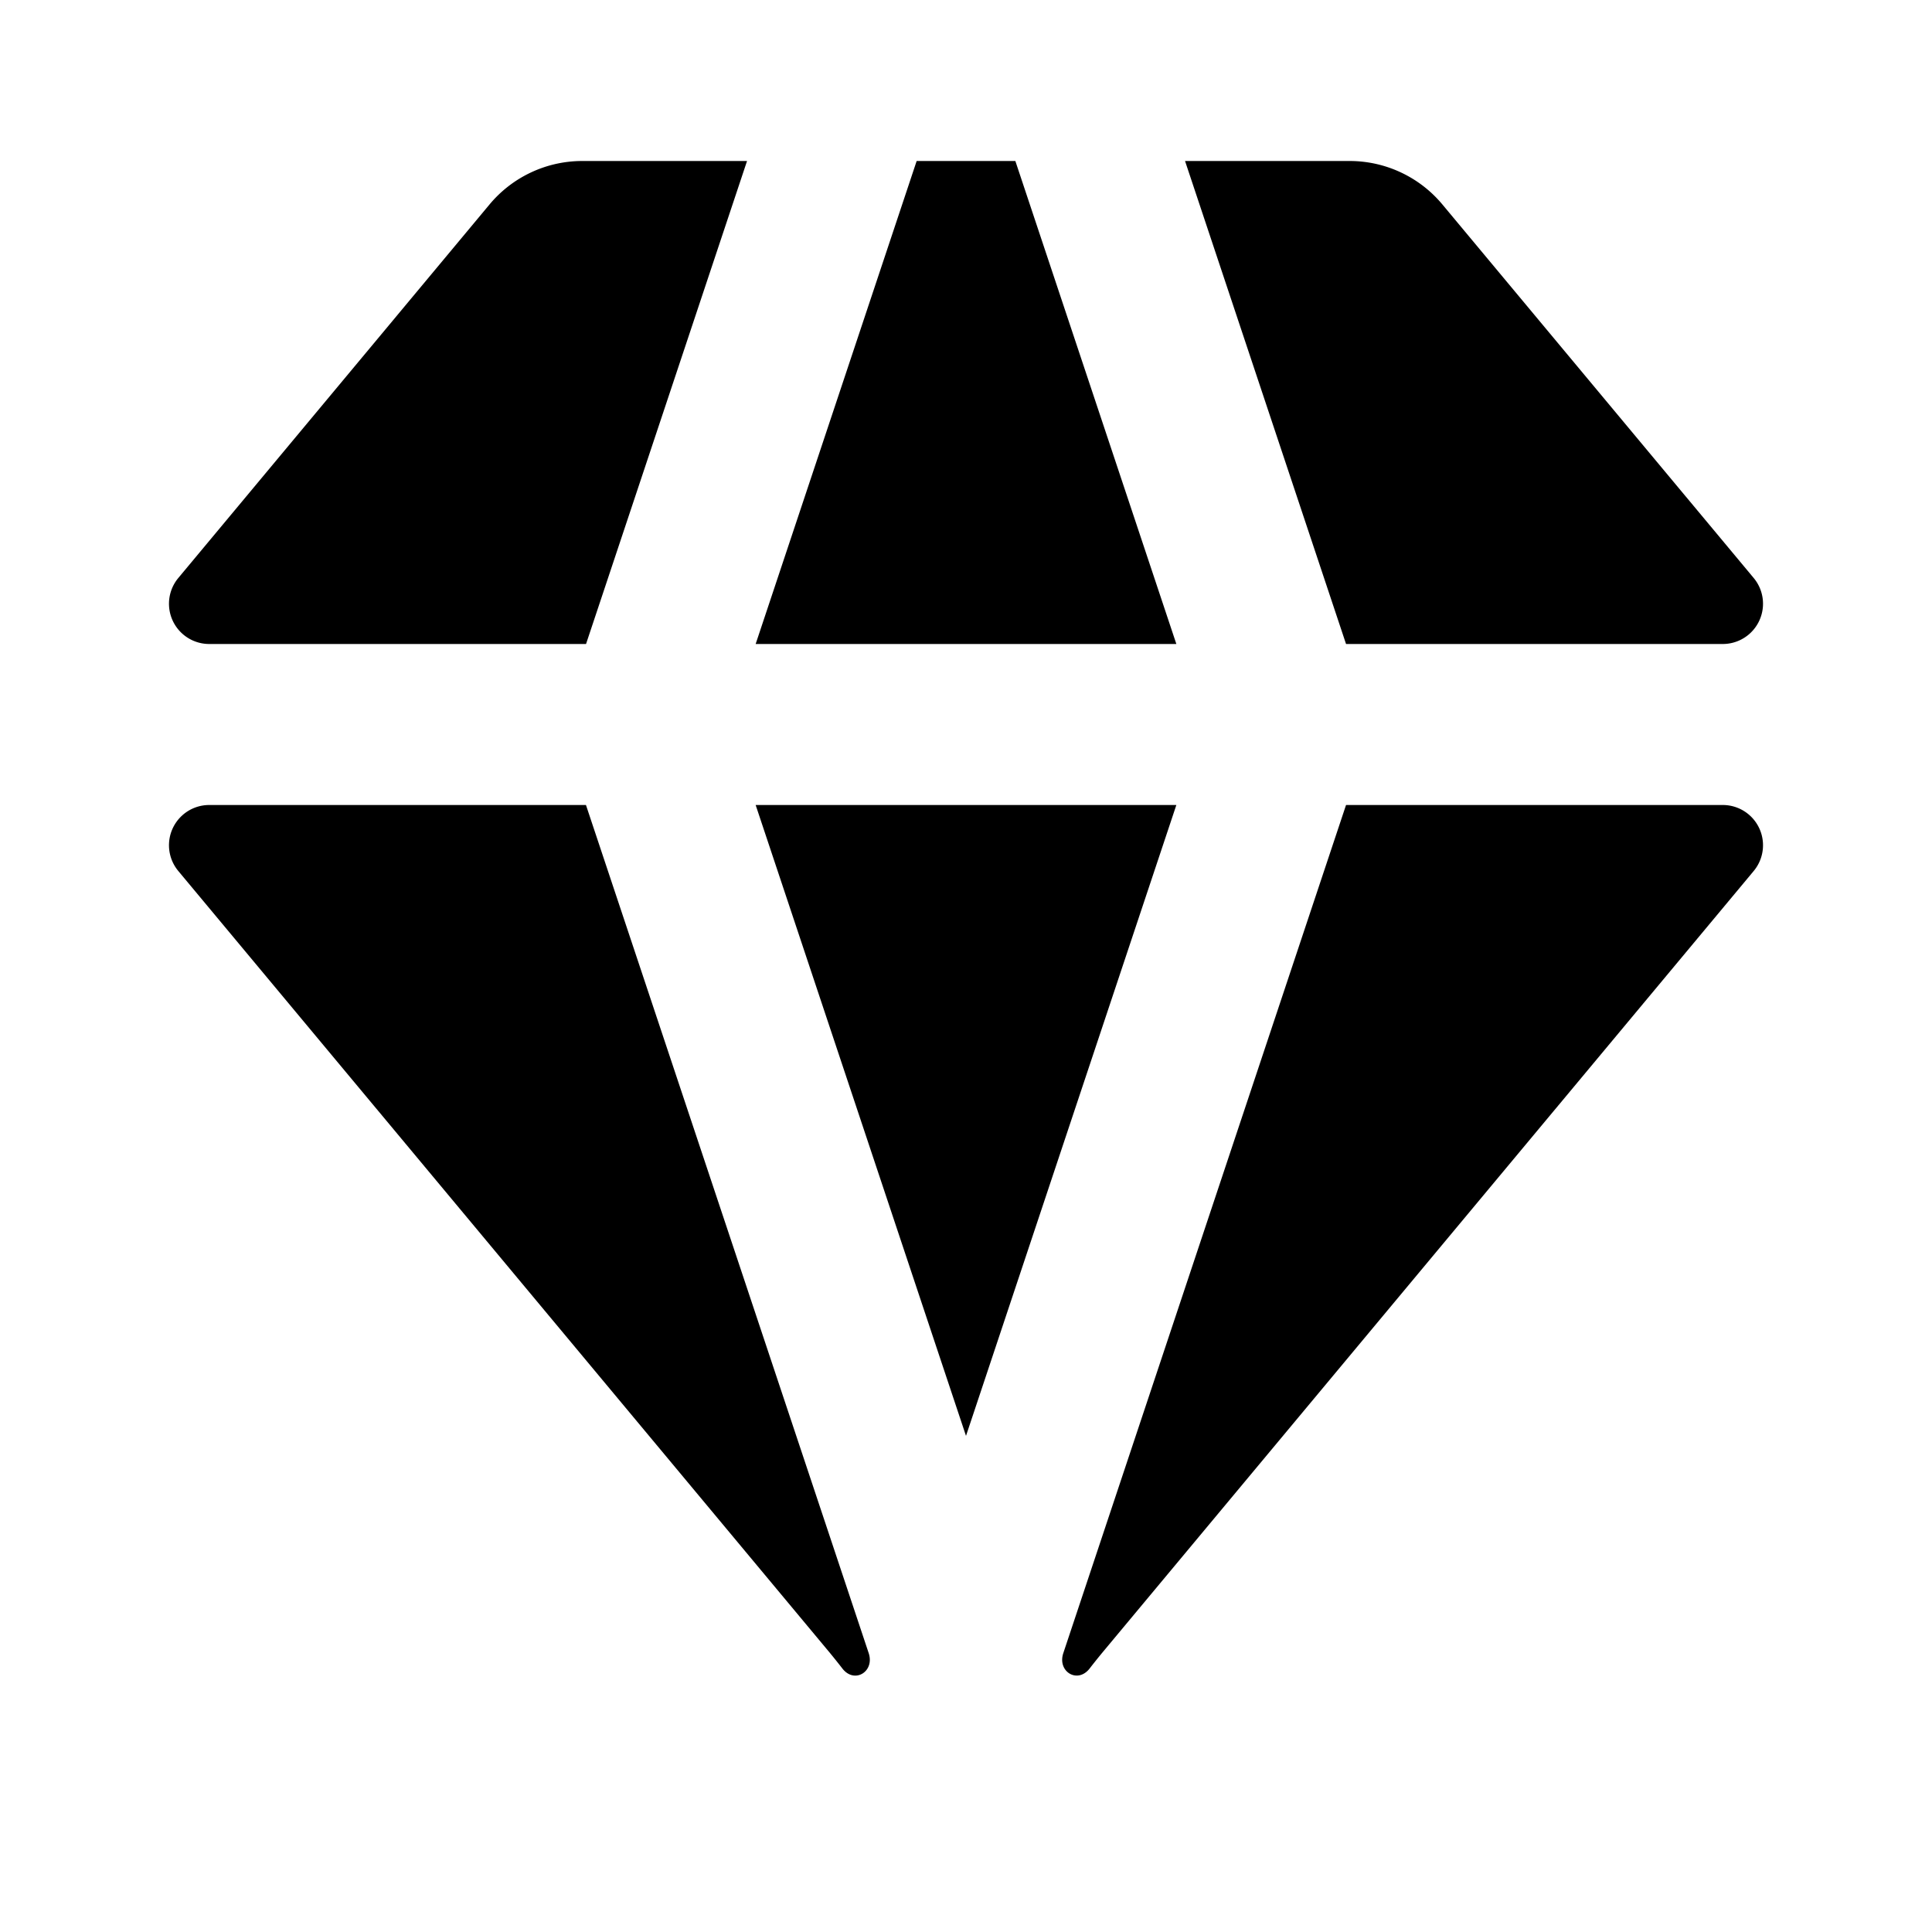 <svg fill="none" xmlns="http://www.w3.org/2000/svg" viewBox="0 0 24 24"><path d="M12.613 2h-1.226l-2 6h5.226l-2-6Zm2 8H9.387L12 17.837 14.613 10ZM7.28 8l2-6H7.233a1.5 1.5 0 0 0-1.152.54L2.215 7.18a.5.5 0 0 0 .384.82h4.68Zm-5.065 2.82a.5.5 0 0 1 .384-.82h4.68l3.512 10.535c.077.23-.175.385-.325.194a8.29 8.29 0 0 0-.155-.194L2.215 10.82ZM16.72 10h4.68a.5.5 0 0 1 .385.82l-8.096 9.715a8.29 8.29 0 0 0-.155.194c-.15.19-.402.036-.325-.194L16.721 10Zm5.065-2.82a.5.5 0 0 1-.384.82h-4.68l-2-6h2.045a1.5 1.5 0 0 1 1.152.54l3.867 4.64Z" fill="currentColor"/></svg>